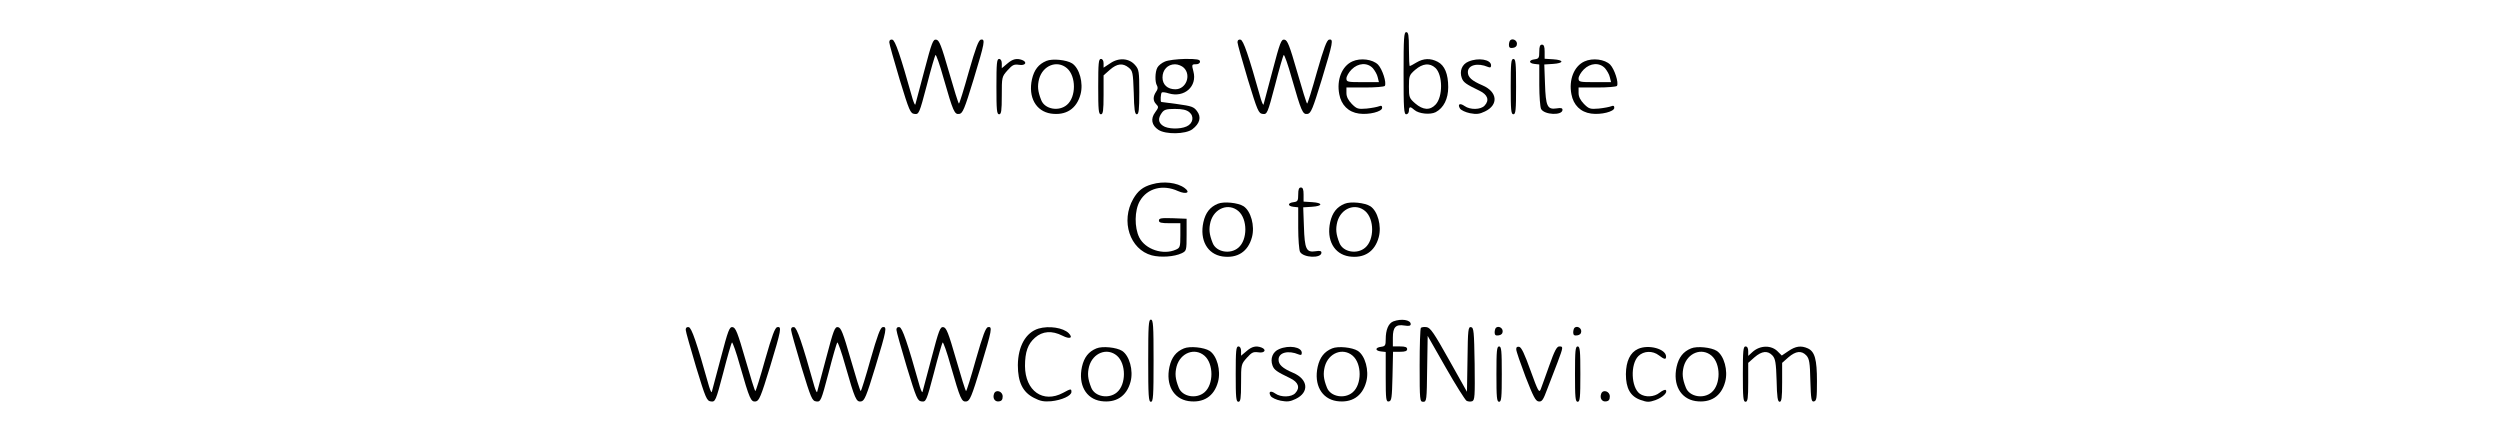 <?xml version="1.0" standalone="no"?>
<!DOCTYPE svg PUBLIC "-//W3C//DTD SVG 20010904//EN"
 "http://www.w3.org/TR/2001/REC-SVG-20010904/DTD/svg10.dtd">
<svg version="1.0" xmlns="http://www.w3.org/2000/svg"
 width="1400pt" height="242pt" viewBox="0 0 1400 242"
 preserveAspectRatio="xMidYMid meet">

<g transform="translate(0,242) scale(0.1,-0.1)"
fill="#000000" stroke="none">
<path d="M7860 2010 c0 -198 2 -230 15 -230 8 0 15 9 15 20 0 24 8 25 31 4 24
-21 88 -28 119 -12 45 24 70 75 70 140 0 74 -20 122 -59 142 -40 21 -79 20
-119 -4 -18 -11 -35 -20 -37 -20 -3 0 -5 43 -5 95 0 78 -3 95 -15 95 -13 0
-15 -32 -15 -230z m178 30 c42 -39 43 -162 1 -206 -31 -33 -70 -31 -114 7 -33
29 -35 34 -35 94 0 60 2 65 35 94 42 36 81 40 113 11z"/>
<path d="M4980 2183 c0 -10 27 -103 58 -208 54 -177 60 -190 83 -193 25 -3 27
1 69 160 23 90 45 166 49 170 3 4 24 -54 45 -130 54 -188 61 -204 88 -200 19
3 29 26 80 193 63 208 67 228 41 223 -13 -2 -29 -45 -68 -181 -27 -97 -52
-177 -55 -177 -3 0 -28 80 -56 178 -43 149 -54 177 -71 180 -18 3 -25 -15 -67
-175 -26 -98 -48 -182 -50 -188 -2 -5 -8 8 -15 30 -70 249 -98 330 -114 333
-11 2 -17 -3 -17 -15z"/>
<path d="M6930 2183 c0 -10 27 -103 58 -208 54 -177 60 -190 83 -193 25 -3 27
1 69 160 23 90 45 166 49 170 3 4 24 -54 45 -130 54 -188 61 -204 88 -200 19
3 29 26 80 193 63 208 67 228 41 223 -13 -2 -29 -45 -68 -181 -27 -97 -52
-177 -55 -177 -3 0 -28 80 -56 178 -43 149 -54 177 -71 180 -18 3 -25 -15 -67
-175 -26 -98 -48 -182 -50 -188 -2 -5 -8 8 -15 30 -70 249 -98 330 -114 333
-11 2 -17 -3 -17 -15z"/>
<path d="M8457 2194 c-4 -4 -7 -16 -7 -26 0 -14 6 -19 23 -16 14 2 22 10 22
23 0 20 -25 32 -38 19z"/>
<path d="M8620 2131 c0 -35 -3 -40 -25 -43 -35 -4 -36 -22 -2 -26 l27 -3 0
-115 c0 -64 5 -124 10 -134 18 -34 120 -38 120 -5 0 10 -9 12 -33 8 -52 -8
-61 12 -65 138 l-4 108 48 3 c63 4 64 22 2 26 l-48 3 0 40 c0 28 -4 39 -15 39
-11 0 -15 -11 -15 -39z"/>
<path d="M5580 1935 c0 -131 2 -155 15 -155 12 0 15 18 15 105 0 103 0 105 32
141 28 31 36 35 65 31 35 -6 48 15 17 27 -30 11 -53 6 -83 -20 l-31 -26 0 26
c0 16 -6 26 -15 26 -13 0 -15 -24 -15 -155z"/>
<path d="M5860 2079 c-44 -18 -69 -50 -81 -103 -22 -100 22 -179 106 -192 84
-12 144 26 166 108 17 63 -6 146 -47 173 -31 20 -111 28 -144 14z m115 -41
c52 -45 52 -161 0 -205 -45 -39 -124 -25 -144 26 -20 50 -22 79 -12 119 21 76
101 107 156 60z"/>
<path d="M6150 1935 c0 -131 2 -155 15 -155 12 0 15 19 15 109 l0 109 35 31
c41 36 73 39 106 12 22 -18 24 -27 28 -140 2 -95 6 -121 17 -121 11 0 14 25
14 124 0 115 -2 127 -23 151 -33 39 -91 44 -139 11 l-38 -25 0 24 c0 16 -6 25
-15 25 -13 0 -15 -24 -15 -155z"/>
<path d="M6523 2075 c-17 -7 -36 -22 -42 -34 -13 -24 -14 -81 -2 -100 6 -10 5
-22 -5 -35 -18 -27 -18 -51 1 -70 14 -14 14 -18 -6 -45 -27 -36 -20 -73 18
-98 41 -27 152 -25 190 3 42 32 52 68 26 102 -18 24 -30 28 -109 39 -49 6 -90
12 -91 12 -6 2 -3 48 3 53 3 3 21 1 39 -5 87 -26 161 39 138 123 -10 38 -9 40
13 40 15 0 24 6 24 15 0 12 -16 15 -82 15 -48 -1 -97 -7 -115 -15z m107 -35
c42 -42 12 -120 -48 -120 -44 0 -72 26 -72 66 0 43 29 74 70 74 17 0 39 -9 50
-20z m30 -248 c29 -24 21 -64 -15 -80 -37 -17 -107 -15 -133 4 -26 18 -28 41
-6 72 13 18 25 22 73 22 42 0 65 -5 81 -18z"/>
<path d="M7573 2076 c-58 -26 -89 -103 -73 -184 11 -60 51 -100 110 -108 56
-8 130 11 130 32 0 12 -5 14 -17 9 -10 -4 -41 -10 -70 -13 -48 -4 -55 -2 -83
26 -20 21 -30 40 -30 61 l0 31 104 0 c58 0 107 4 111 9 11 18 -14 94 -38 119
-30 30 -98 39 -144 18z m115 -38 c11 -13 24 -35 27 -50 l7 -28 -91 0 c-85 0
-91 1 -91 21 0 11 13 34 29 50 37 37 88 40 119 7z"/>
<path d="M8223 2075 c-36 -15 -51 -53 -37 -92 9 -24 22 -34 99 -71 46 -22 57
-53 29 -83 -21 -24 -81 -25 -112 -3 -27 19 -41 11 -26 -14 6 -9 31 -21 56 -26
37 -7 53 -5 84 10 77 37 70 110 -14 146 -61 26 -82 46 -82 74 0 40 54 54 113
29 12 -5 17 -3 17 9 0 33 -72 45 -127 21z"/>
<path d="M8460 1935 c0 -131 2 -155 15 -155 13 0 15 24 15 155 0 131 -2 155
-15 155 -13 0 -15 -24 -15 -155z"/>
<path d="M8873 2076 c-58 -26 -89 -103 -73 -184 11 -60 51 -100 110 -108 56
-8 130 11 130 32 0 12 -5 14 -17 9 -10 -4 -41 -10 -70 -13 -48 -4 -55 -2 -83
26 -20 21 -30 40 -30 61 l0 31 104 0 c58 0 107 4 111 9 11 18 -14 94 -38 119
-30 30 -98 39 -144 18z m115 -38 c11 -13 24 -35 27 -50 l7 -28 -91 0 c-85 0
-91 1 -91 21 0 11 13 34 29 50 37 37 88 40 119 7z"/>
<path d="M6451 1388 c-51 -14 -79 -37 -105 -82 -71 -124 -19 -283 104 -316 50
-13 126 -8 168 12 26 13 27 15 27 103 l0 90 -77 3 c-65 2 -78 0 -78 -13 0 -12
13 -15 60 -15 l60 0 0 -68 c0 -64 -2 -70 -25 -80 -71 -32 -171 1 -205 68 -28
56 -27 152 3 204 41 72 129 95 214 56 46 -20 72 -9 37 17 -42 31 -119 40 -183
21z"/>
<path d="M7270 1331 c0 -35 -3 -40 -25 -43 -35 -4 -36 -22 -2 -26 l27 -3 0
-115 c0 -64 5 -124 10 -134 18 -34 120 -38 120 -5 0 10 -9 12 -33 8 -52 -8
-61 12 -65 138 l-4 108 48 3 c63 4 64 22 2 26 l-48 3 0 40 c0 28 -4 39 -15 39
-11 0 -15 -11 -15 -39z"/>
<path d="M6820 1279 c-44 -18 -69 -50 -81 -103 -22 -100 22 -179 106 -192 84
-12 144 26 166 108 17 63 -6 146 -47 173 -31 20 -111 28 -144 14z m115 -41
c52 -45 52 -161 0 -205 -45 -39 -124 -25 -144 26 -20 50 -22 79 -12 119 21 76
101 107 156 60z"/>
<path d="M7530 1279 c-44 -18 -69 -50 -81 -103 -22 -100 22 -179 106 -192 84
-12 144 26 166 108 17 63 -6 146 -47 173 -31 20 -111 28 -144 14z m115 -41
c52 -45 52 -161 0 -205 -45 -39 -124 -25 -144 26 -20 50 -22 79 -12 119 21 76
101 107 156 60z"/>
<path d="M6430 400 c0 -198 2 -230 15 -230 13 0 15 32 15 230 0 198 -2 230
-15 230 -13 0 -15 -32 -15 -230z"/>
<path d="M7802 620 c-27 -11 -42 -47 -42 -100 0 -34 -3 -39 -25 -42 -35 -4
-36 -22 -2 -26 l27 -3 0 -140 c0 -128 2 -140 18 -137 15 3 17 19 20 141 l3
137 39 0 c29 0 40 4 40 15 0 11 -11 15 -40 15 l-40 0 0 49 c0 59 16 76 65 68
25 -4 35 -2 35 8 0 24 -53 32 -98 15z"/>
<path d="M3840 573 c0 -10 27 -103 58 -208 54 -177 60 -190 83 -193 25 -3 27
1 69 160 23 90 45 166 49 170 3 4 24 -54 45 -130 54 -188 61 -204 88 -200 19
3 29 26 80 193 63 208 67 228 41 223 -13 -2 -29 -45 -68 -181 -27 -97 -52
-177 -55 -177 -3 0 -28 80 -56 178 -43 149 -54 177 -71 180 -18 3 -25 -15 -67
-175 -26 -98 -48 -182 -50 -188 -2 -5 -8 8 -15 30 -70 249 -98 330 -114 333
-11 2 -17 -3 -17 -15z"/>
<path d="M4430 573 c0 -10 27 -103 58 -208 54 -177 60 -190 83 -193 25 -3 27
1 69 160 23 90 45 166 49 170 3 4 24 -54 45 -130 54 -188 61 -204 88 -200 19
3 29 26 80 193 63 208 67 228 41 223 -13 -2 -29 -45 -68 -181 -27 -97 -52
-177 -55 -177 -3 0 -28 80 -56 178 -43 149 -54 177 -71 180 -18 3 -25 -15 -67
-175 -26 -98 -48 -182 -50 -188 -2 -5 -8 8 -15 30 -70 249 -98 330 -114 333
-11 2 -17 -3 -17 -15z"/>
<path d="M5020 573 c0 -10 27 -103 58 -208 54 -177 60 -190 83 -193 25 -3 27
1 69 160 23 90 45 166 49 170 3 4 24 -54 45 -130 54 -188 61 -204 88 -200 19
3 29 26 80 193 63 208 67 228 41 223 -13 -2 -29 -45 -68 -181 -27 -97 -52
-177 -55 -177 -3 0 -28 80 -56 178 -43 149 -54 177 -71 180 -18 3 -25 -15 -67
-175 -26 -98 -48 -182 -50 -188 -2 -5 -8 8 -15 30 -70 249 -98 330 -114 333
-11 2 -17 -3 -17 -15z"/>
<path d="M5816 580 c-72 -22 -115 -99 -116 -205 0 -95 27 -151 90 -183 36 -19
56 -22 96 -19 60 6 114 31 114 52 0 19 -3 19 -47 -5 -112 -60 -212 11 -213
150 0 79 16 124 56 159 42 37 95 41 154 11 41 -21 61 -13 35 14 -31 31 -111
43 -169 26z"/>
<path d="M7957 584 c-4 -4 -7 -99 -7 -211 0 -196 1 -203 20 -203 19 0 20 8 22
184 l3 185 101 -177 c55 -97 108 -180 116 -186 8 -5 23 -6 32 -3 15 6 16 28
14 209 -3 183 -5 203 -20 206 -16 3 -18 -12 -20 -179 l-3 -183 -101 180 c-84
150 -104 179 -125 182 -14 2 -28 0 -32 -4z"/>
<path d="M8377 584 c-4 -4 -7 -16 -7 -26 0 -14 6 -19 23 -16 14 2 22 10 22 23
0 20 -25 32 -38 19z"/>
<path d="M8817 584 c-4 -4 -7 -16 -7 -26 0 -14 6 -19 23 -16 14 2 22 10 22 23
0 20 -25 32 -38 19z"/>
<path d="M6140 469 c-44 -18 -69 -50 -81 -103 -22 -100 22 -179 106 -192 84
-12 144 26 166 108 17 63 -6 146 -47 173 -31 20 -111 28 -144 14z m115 -41
c52 -45 52 -161 0 -205 -45 -39 -124 -25 -144 26 -20 50 -22 79 -12 119 21 76
101 107 156 60z"/>
<path d="M6630 469 c-44 -18 -69 -50 -81 -103 -22 -100 22 -179 106 -192 84
-12 144 26 166 108 17 63 -6 146 -47 173 -31 20 -111 28 -144 14z m115 -41
c52 -45 52 -161 0 -205 -45 -39 -124 -25 -144 26 -20 50 -22 79 -12 119 21 76
101 107 156 60z"/>
<path d="M6920 325 c0 -131 2 -155 15 -155 12 0 15 18 15 105 0 103 0 105 32
141 28 31 36 35 65 31 35 -6 48 15 17 27 -30 11 -53 6 -83 -20 l-31 -26 0 26
c0 16 -6 26 -15 26 -13 0 -15 -24 -15 -155z"/>
<path d="M7163 465 c-36 -15 -51 -53 -37 -92 9 -24 22 -34 99 -71 46 -22 57
-53 29 -83 -21 -24 -81 -25 -112 -3 -27 19 -41 11 -26 -14 6 -9 31 -21 56 -26
37 -7 53 -5 84 10 77 37 70 110 -14 146 -61 26 -82 46 -82 74 0 40 54 54 113
29 12 -5 17 -3 17 9 0 33 -72 45 -127 21z"/>
<path d="M7460 469 c-44 -18 -69 -50 -81 -103 -22 -100 22 -179 106 -192 84
-12 144 26 166 108 17 63 -6 146 -47 173 -31 20 -111 28 -144 14z m115 -41
c52 -45 52 -161 0 -205 -45 -39 -124 -25 -144 26 -20 50 -22 79 -12 119 21 76
101 107 156 60z"/>
<path d="M8380 325 c0 -131 2 -155 15 -155 13 0 15 24 15 155 0 131 -2 155
-15 155 -13 0 -15 -24 -15 -155z"/>
<path d="M8491 463 c0 -10 24 -79 52 -153 43 -110 56 -136 73 -138 19 -3 26 8
49 70 16 40 41 107 57 148 33 88 33 90 10 90 -14 0 -27 -25 -56 -107 -21 -60
-43 -119 -48 -133 -9 -22 -15 -11 -57 105 -33 92 -51 131 -64 133 -11 2 -17
-3 -16 -15z"/>
<path d="M8820 325 c0 -131 2 -155 15 -155 13 0 15 24 15 155 0 131 -2 155
-15 155 -13 0 -15 -24 -15 -155z"/>
<path d="M9173 466 c-44 -20 -67 -68 -68 -141 0 -80 25 -125 83 -145 37 -13
47 -13 84 0 40 15 69 43 56 56 -4 3 -19 -3 -34 -15 -31 -25 -81 -27 -111 -6
-49 35 -54 165 -8 211 30 30 80 31 115 4 30 -23 40 -25 40 -7 0 43 -98 70
-157 43z"/>
<path d="M9470 469 c-44 -18 -69 -50 -81 -103 -22 -100 22 -179 106 -192 84
-12 144 26 166 108 17 63 -6 146 -47 173 -31 20 -111 28 -144 14z m115 -41
c52 -45 52 -161 0 -205 -45 -39 -124 -25 -144 26 -20 50 -22 79 -12 119 21 76
101 107 156 60z"/>
<path d="M9760 325 c0 -131 2 -155 15 -155 12 0 15 19 15 109 l0 109 35 31
c42 36 74 39 101 10 16 -18 20 -40 23 -140 2 -93 6 -119 17 -119 11 0 14 22
14 109 l0 109 35 31 c42 36 74 39 101 10 16 -18 20 -40 22 -141 3 -105 6 -119
20 -116 15 3 17 19 17 113 0 122 -12 166 -51 184 -38 17 -68 13 -109 -15 l-37
-25 -20 20 c-36 40 -102 39 -145 -1 l-23 -21 0 26 c0 17 -5 27 -15 27 -13 0
-15 -24 -15 -155z"/>
<path d="M5567 216 c-10 -26 4 -47 27 -44 15 2 21 10 21 28 0 29 -38 41 -48
16z"/>
<path d="M8967 216 c-10 -26 4 -47 27 -44 15 2 21 10 21 28 0 29 -38 41 -48
16z"/>
</g>
</svg>
